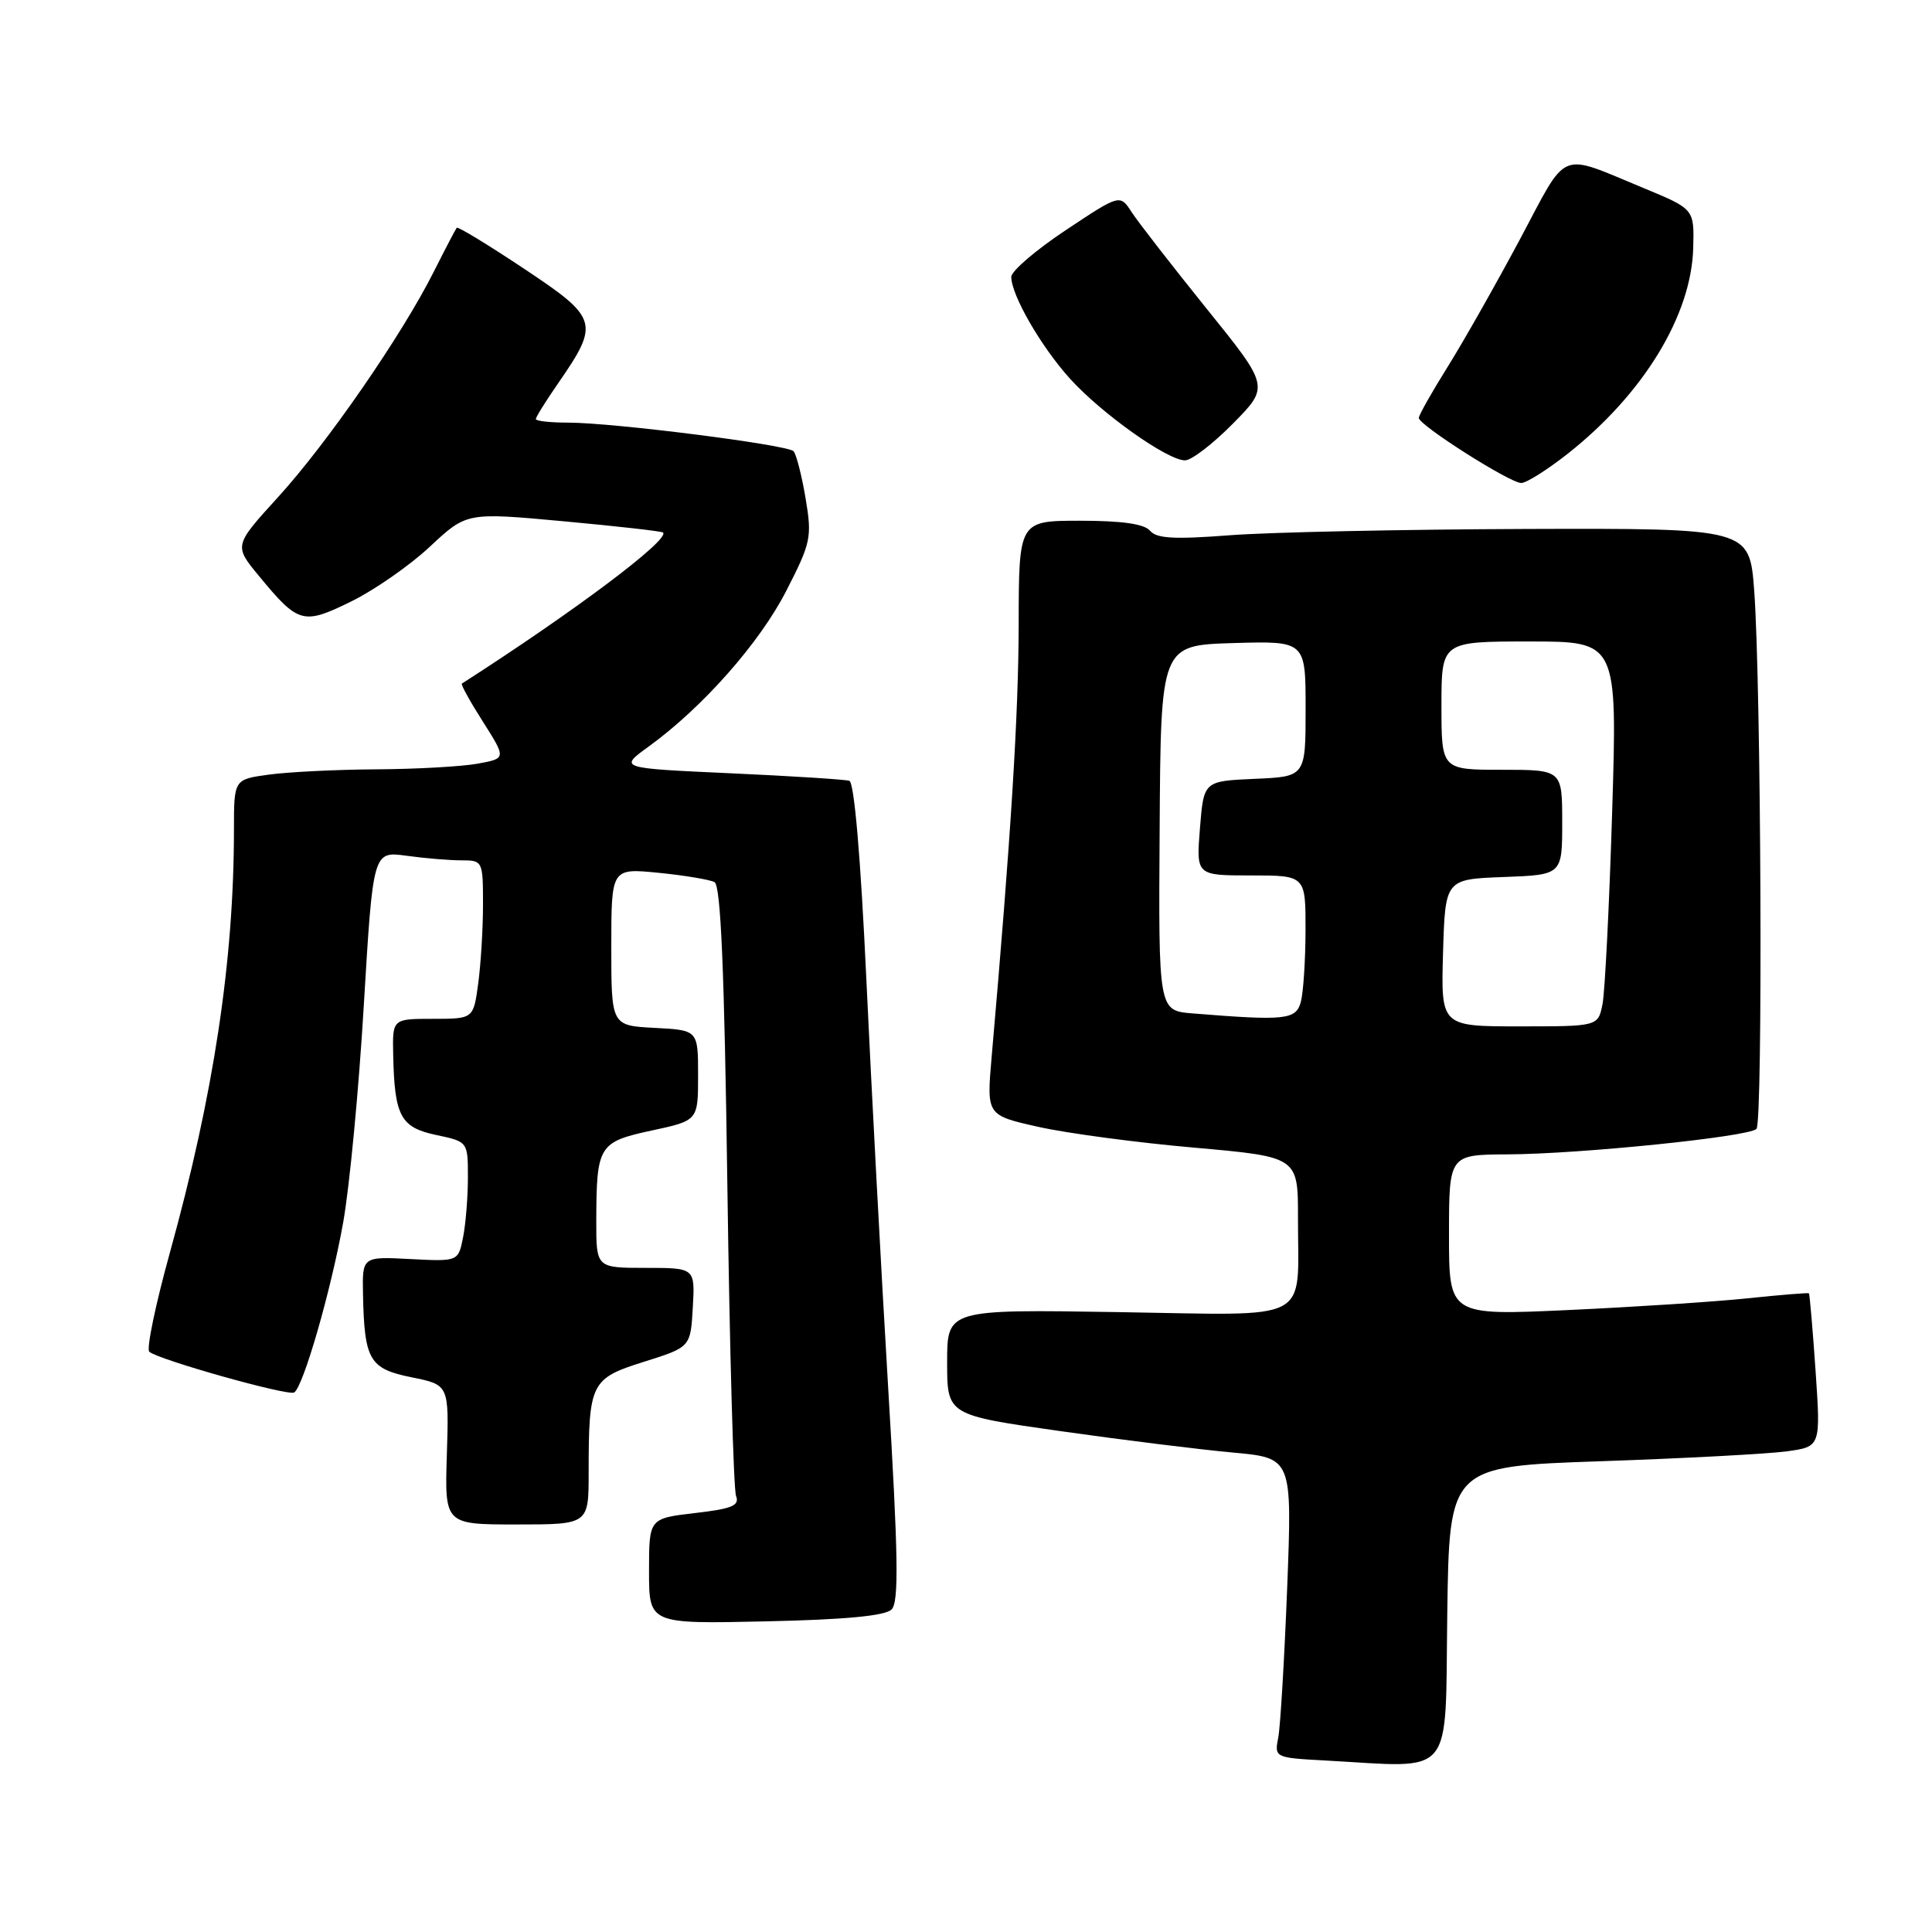 <?xml version="1.0" encoding="UTF-8" standalone="no"?>
<!DOCTYPE svg PUBLIC "-//W3C//DTD SVG 1.1//EN" "http://www.w3.org/Graphics/SVG/1.1/DTD/svg11.dtd" >
<svg xmlns="http://www.w3.org/2000/svg" xmlns:xlink="http://www.w3.org/1999/xlink" version="1.1" viewBox="0 0 256 256">
 <g >
 <path fill="currentColor"
d=" M 191.77 213.90 C 192.04 194.31 192.04 194.31 212.15 193.62 C 223.21 193.24 234.28 192.65 236.76 192.31 C 241.26 191.69 241.26 191.69 240.57 181.62 C 240.19 176.08 239.79 171.47 239.69 171.37 C 239.58 171.28 235.90 171.58 231.50 172.04 C 227.10 172.50 216.41 173.19 207.75 173.59 C 192.00 174.31 192.00 174.31 192.00 163.65 C 192.00 153.00 192.00 153.00 199.75 152.96 C 209.33 152.92 231.71 150.63 232.74 149.59 C 233.61 148.71 233.36 90.68 232.44 78.25 C 231.82 70.00 231.82 70.00 202.16 70.09 C 185.85 70.15 168.22 70.52 163.00 70.92 C 155.62 71.49 153.25 71.36 152.39 70.33 C 151.63 69.42 148.68 69.00 143.14 69.00 C 135.00 69.00 135.00 69.00 134.98 82.75 C 134.96 94.71 133.95 110.96 131.39 140.14 C 130.73 147.78 130.73 147.78 137.61 149.32 C 141.40 150.17 150.69 151.41 158.25 152.07 C 172.00 153.29 172.00 153.29 171.99 161.39 C 171.96 175.49 174.31 174.27 148.11 173.86 C 125.50 173.50 125.50 173.50 125.50 180.50 C 125.50 187.50 125.50 187.50 140.50 189.63 C 148.75 190.80 159.04 192.08 163.36 192.47 C 171.22 193.19 171.22 193.19 170.56 210.35 C 170.19 219.78 169.66 228.72 169.38 230.20 C 168.86 232.90 168.88 232.91 175.68 233.28 C 192.91 234.22 191.47 235.96 191.77 213.90 Z  M 118.14 213.26 C 119.12 212.28 119.03 206.20 117.68 183.76 C 116.75 168.22 115.45 143.86 114.79 129.64 C 114.04 113.58 113.19 103.66 112.54 103.46 C 111.97 103.28 104.86 102.83 96.74 102.46 C 81.99 101.79 81.99 101.79 85.94 98.93 C 93.08 93.76 100.66 85.19 104.19 78.28 C 107.47 71.88 107.61 71.19 106.74 66.00 C 106.23 62.98 105.51 60.18 105.15 59.79 C 104.34 58.93 81.24 56.00 75.28 56.00 C 72.93 56.00 71.00 55.79 71.00 55.53 C 71.00 55.27 72.33 53.13 73.96 50.78 C 79.48 42.79 79.29 42.16 69.46 35.62 C 64.70 32.45 60.68 30.00 60.52 30.18 C 60.37 30.36 59.00 32.98 57.48 36.00 C 53.27 44.38 43.34 58.76 36.82 65.90 C 30.99 72.30 30.99 72.30 34.33 76.34 C 39.55 82.66 40.15 82.83 46.53 79.70 C 49.61 78.19 54.31 74.92 56.98 72.42 C 61.83 67.89 61.83 67.89 74.66 69.07 C 81.72 69.72 87.66 70.39 87.85 70.56 C 88.86 71.44 76.07 81.05 61.20 90.58 C 61.03 90.68 62.29 92.96 63.99 95.63 C 67.08 100.50 67.08 100.50 63.29 101.19 C 61.20 101.57 55.18 101.91 49.89 101.94 C 44.60 101.97 38.19 102.29 35.64 102.64 C 31.00 103.27 31.00 103.27 31.00 109.89 C 31.00 127.32 28.32 145.01 22.51 165.98 C 20.61 172.84 19.38 178.75 19.78 179.11 C 20.92 180.15 38.18 185.01 38.98 184.51 C 40.18 183.77 43.85 171.05 45.47 162.00 C 46.31 157.32 47.55 144.34 48.21 133.14 C 49.43 112.79 49.43 112.79 53.85 113.39 C 56.29 113.73 59.57 114.00 61.14 114.00 C 63.96 114.00 64.00 114.08 64.00 119.86 C 64.00 123.08 63.71 127.81 63.36 130.36 C 62.73 135.00 62.73 135.00 57.36 135.00 C 52.00 135.00 52.00 135.00 52.10 139.75 C 52.27 147.90 53.07 149.39 57.79 150.39 C 62.00 151.28 62.00 151.28 62.00 156.02 C 62.00 158.62 61.71 162.19 61.36 163.95 C 60.72 167.16 60.72 167.16 54.36 166.83 C 48.00 166.50 48.00 166.50 48.10 171.50 C 48.28 180.23 48.94 181.37 54.54 182.50 C 59.50 183.50 59.50 183.50 59.21 192.75 C 58.92 202.00 58.92 202.00 68.46 202.00 C 78.00 202.00 78.00 202.00 78.00 195.12 C 78.00 183.22 78.29 182.65 85.34 180.44 C 91.50 178.50 91.50 178.50 91.80 173.25 C 92.10 168.00 92.10 168.00 85.55 168.00 C 79.00 168.00 79.00 168.00 79.01 161.75 C 79.04 151.78 79.32 151.32 86.35 149.80 C 92.50 148.48 92.50 148.48 92.50 142.49 C 92.50 136.50 92.50 136.50 86.75 136.20 C 81.00 135.90 81.00 135.90 81.00 125.47 C 81.00 115.03 81.00 115.03 87.25 115.65 C 90.69 115.99 94.02 116.55 94.67 116.88 C 95.51 117.33 95.98 128.43 96.38 157.08 C 96.68 178.84 97.20 197.36 97.53 198.22 C 98.02 199.50 97.01 199.92 92.07 200.49 C 86.00 201.20 86.00 201.20 86.00 208.19 C 86.00 215.18 86.00 215.18 101.45 214.84 C 111.99 214.61 117.30 214.11 118.14 213.26 Z  M 207.76 60.10 C 217.79 52.17 224.12 41.78 224.36 32.86 C 224.50 27.70 224.50 27.70 217.81 24.93 C 206.37 20.21 207.86 19.59 201.40 31.71 C 198.23 37.64 193.92 45.25 191.82 48.61 C 189.72 51.97 188.00 55.01 188.00 55.38 C 188.00 56.33 200.07 64.00 201.57 64.00 C 202.26 64.00 205.04 62.24 207.76 60.10 Z  M 163.39 56.11 C 168.21 51.22 168.21 51.22 159.85 40.86 C 155.26 35.16 150.80 29.42 149.95 28.11 C 148.40 25.72 148.40 25.72 141.20 30.51 C 137.24 33.14 134.00 35.92 134.00 36.69 C 134.00 39.10 137.94 45.93 141.78 50.18 C 145.96 54.80 154.69 61.00 157.02 61.00 C 157.88 61.00 160.74 58.80 163.39 56.11 Z  M 191.21 126.25 C 191.50 116.50 191.50 116.50 199.25 116.21 C 207.00 115.92 207.00 115.92 207.00 108.96 C 207.00 102.00 207.00 102.00 199.00 102.00 C 191.00 102.00 191.00 102.00 191.00 93.50 C 191.00 85.00 191.00 85.00 202.66 85.00 C 214.31 85.00 214.31 85.00 213.62 107.56 C 213.24 119.97 212.66 131.44 212.34 133.06 C 211.75 136.00 211.75 136.00 201.34 136.00 C 190.93 136.00 190.93 136.00 191.21 126.25 Z  M 158.00 134.28 C 153.50 133.91 153.50 133.91 153.66 109.71 C 153.81 85.50 153.81 85.50 163.41 85.21 C 173.00 84.93 173.00 84.93 173.00 93.92 C 173.00 102.91 173.00 102.91 166.25 103.20 C 159.50 103.50 159.50 103.50 159.00 109.75 C 158.50 116.00 158.50 116.00 165.75 116.00 C 173.00 116.00 173.00 116.00 172.99 123.25 C 172.98 127.24 172.70 131.51 172.37 132.75 C 171.73 135.13 170.36 135.28 158.00 134.28 Z "/>
</g>
</svg>